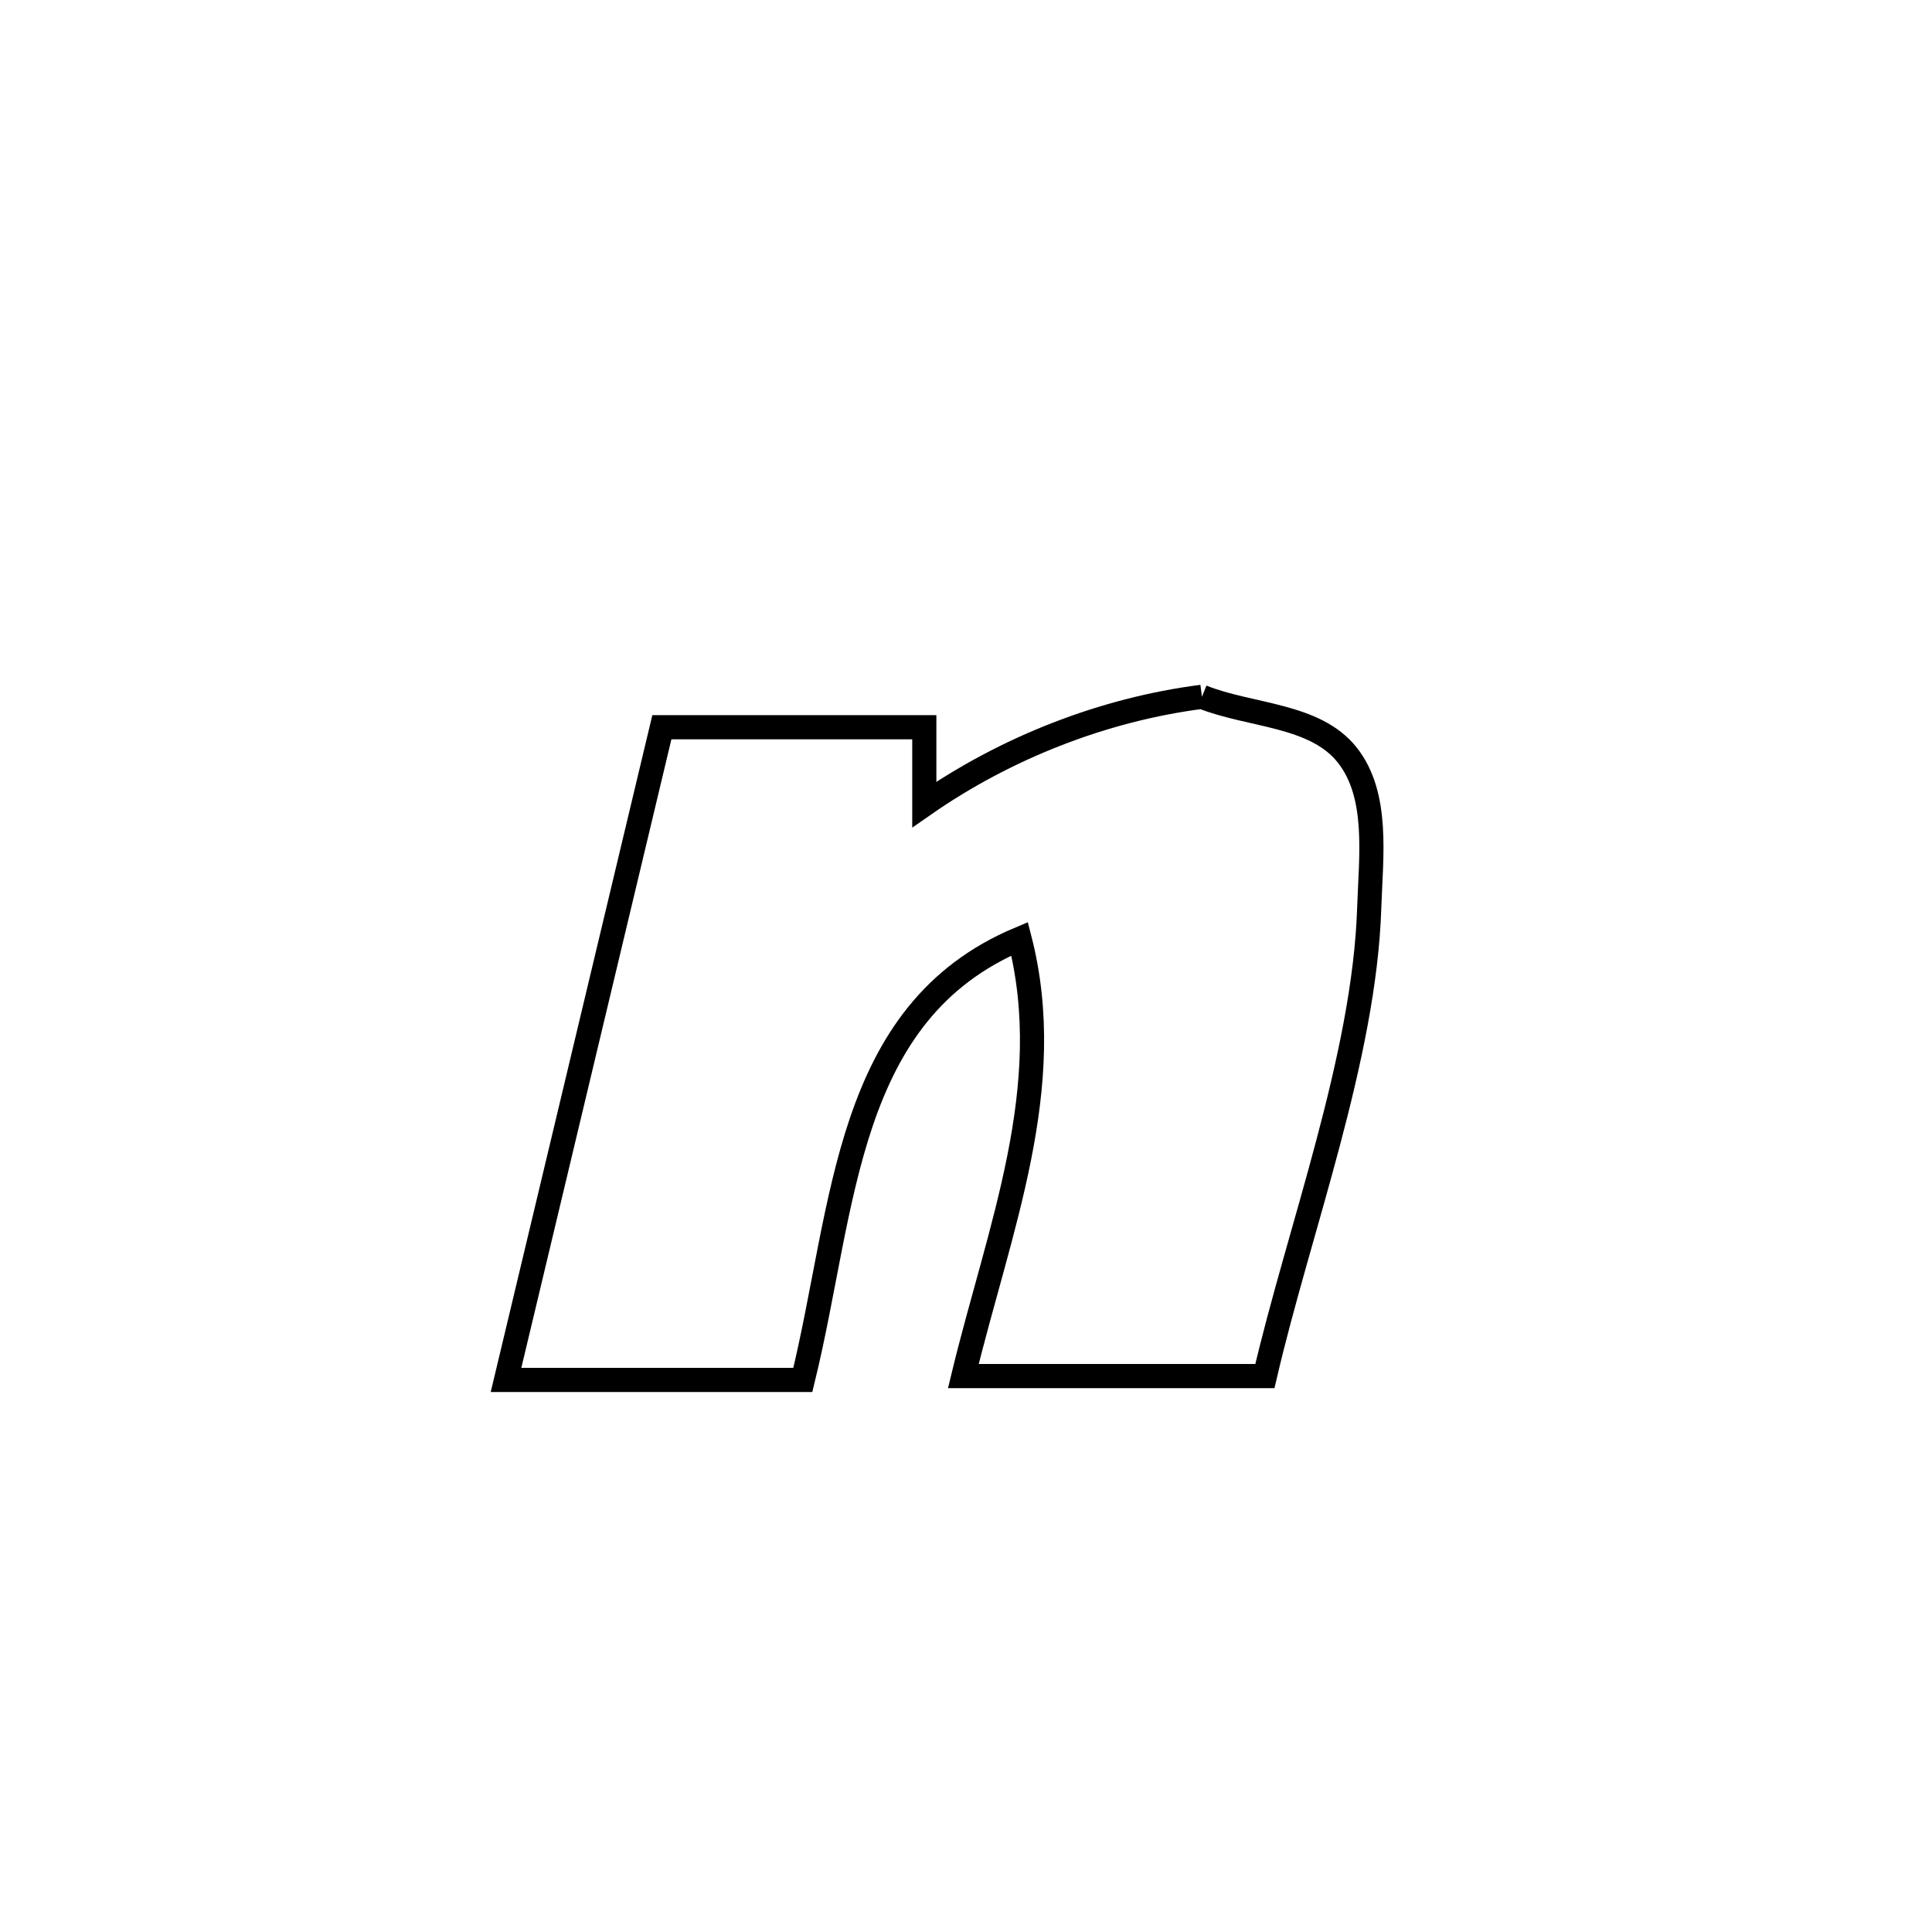 <svg xmlns="http://www.w3.org/2000/svg" viewBox="0.0 0.0 24.0 24.0" height="200px" width="200px"><path fill="none" stroke="black" stroke-width=".3" stroke-opacity="1.0"  filling="0" d="M14.931 8.656 L14.931 8.656 C15.532 8.897 16.332 8.871 16.735 9.378 C17.132 9.879 17.03 10.638 17.009 11.277 C16.95 13.137 16.133 15.285 15.713 17.094 L15.713 17.094 C14.465 17.094 13.216 17.094 11.967 17.094 L11.967 17.094 C12.408 15.27 13.141 13.507 12.666 11.662 L12.666 11.662 C10.488 12.577 10.501 14.982 9.973 17.142 L9.973 17.142 C8.744 17.142 7.515 17.142 6.286 17.142 L6.286 17.142 C6.609 15.79 6.931 14.439 7.254 13.088 C7.577 11.737 7.9 10.386 8.222 9.034 L8.222 9.034 C9.309 9.034 10.395 9.034 11.482 9.034 L11.482 9.034 C11.482 9.354 11.482 9.674 11.482 9.994 L11.482 9.994 C12.494 9.29 13.708 8.813 14.931 8.656 L14.931 8.656"></path></svg>